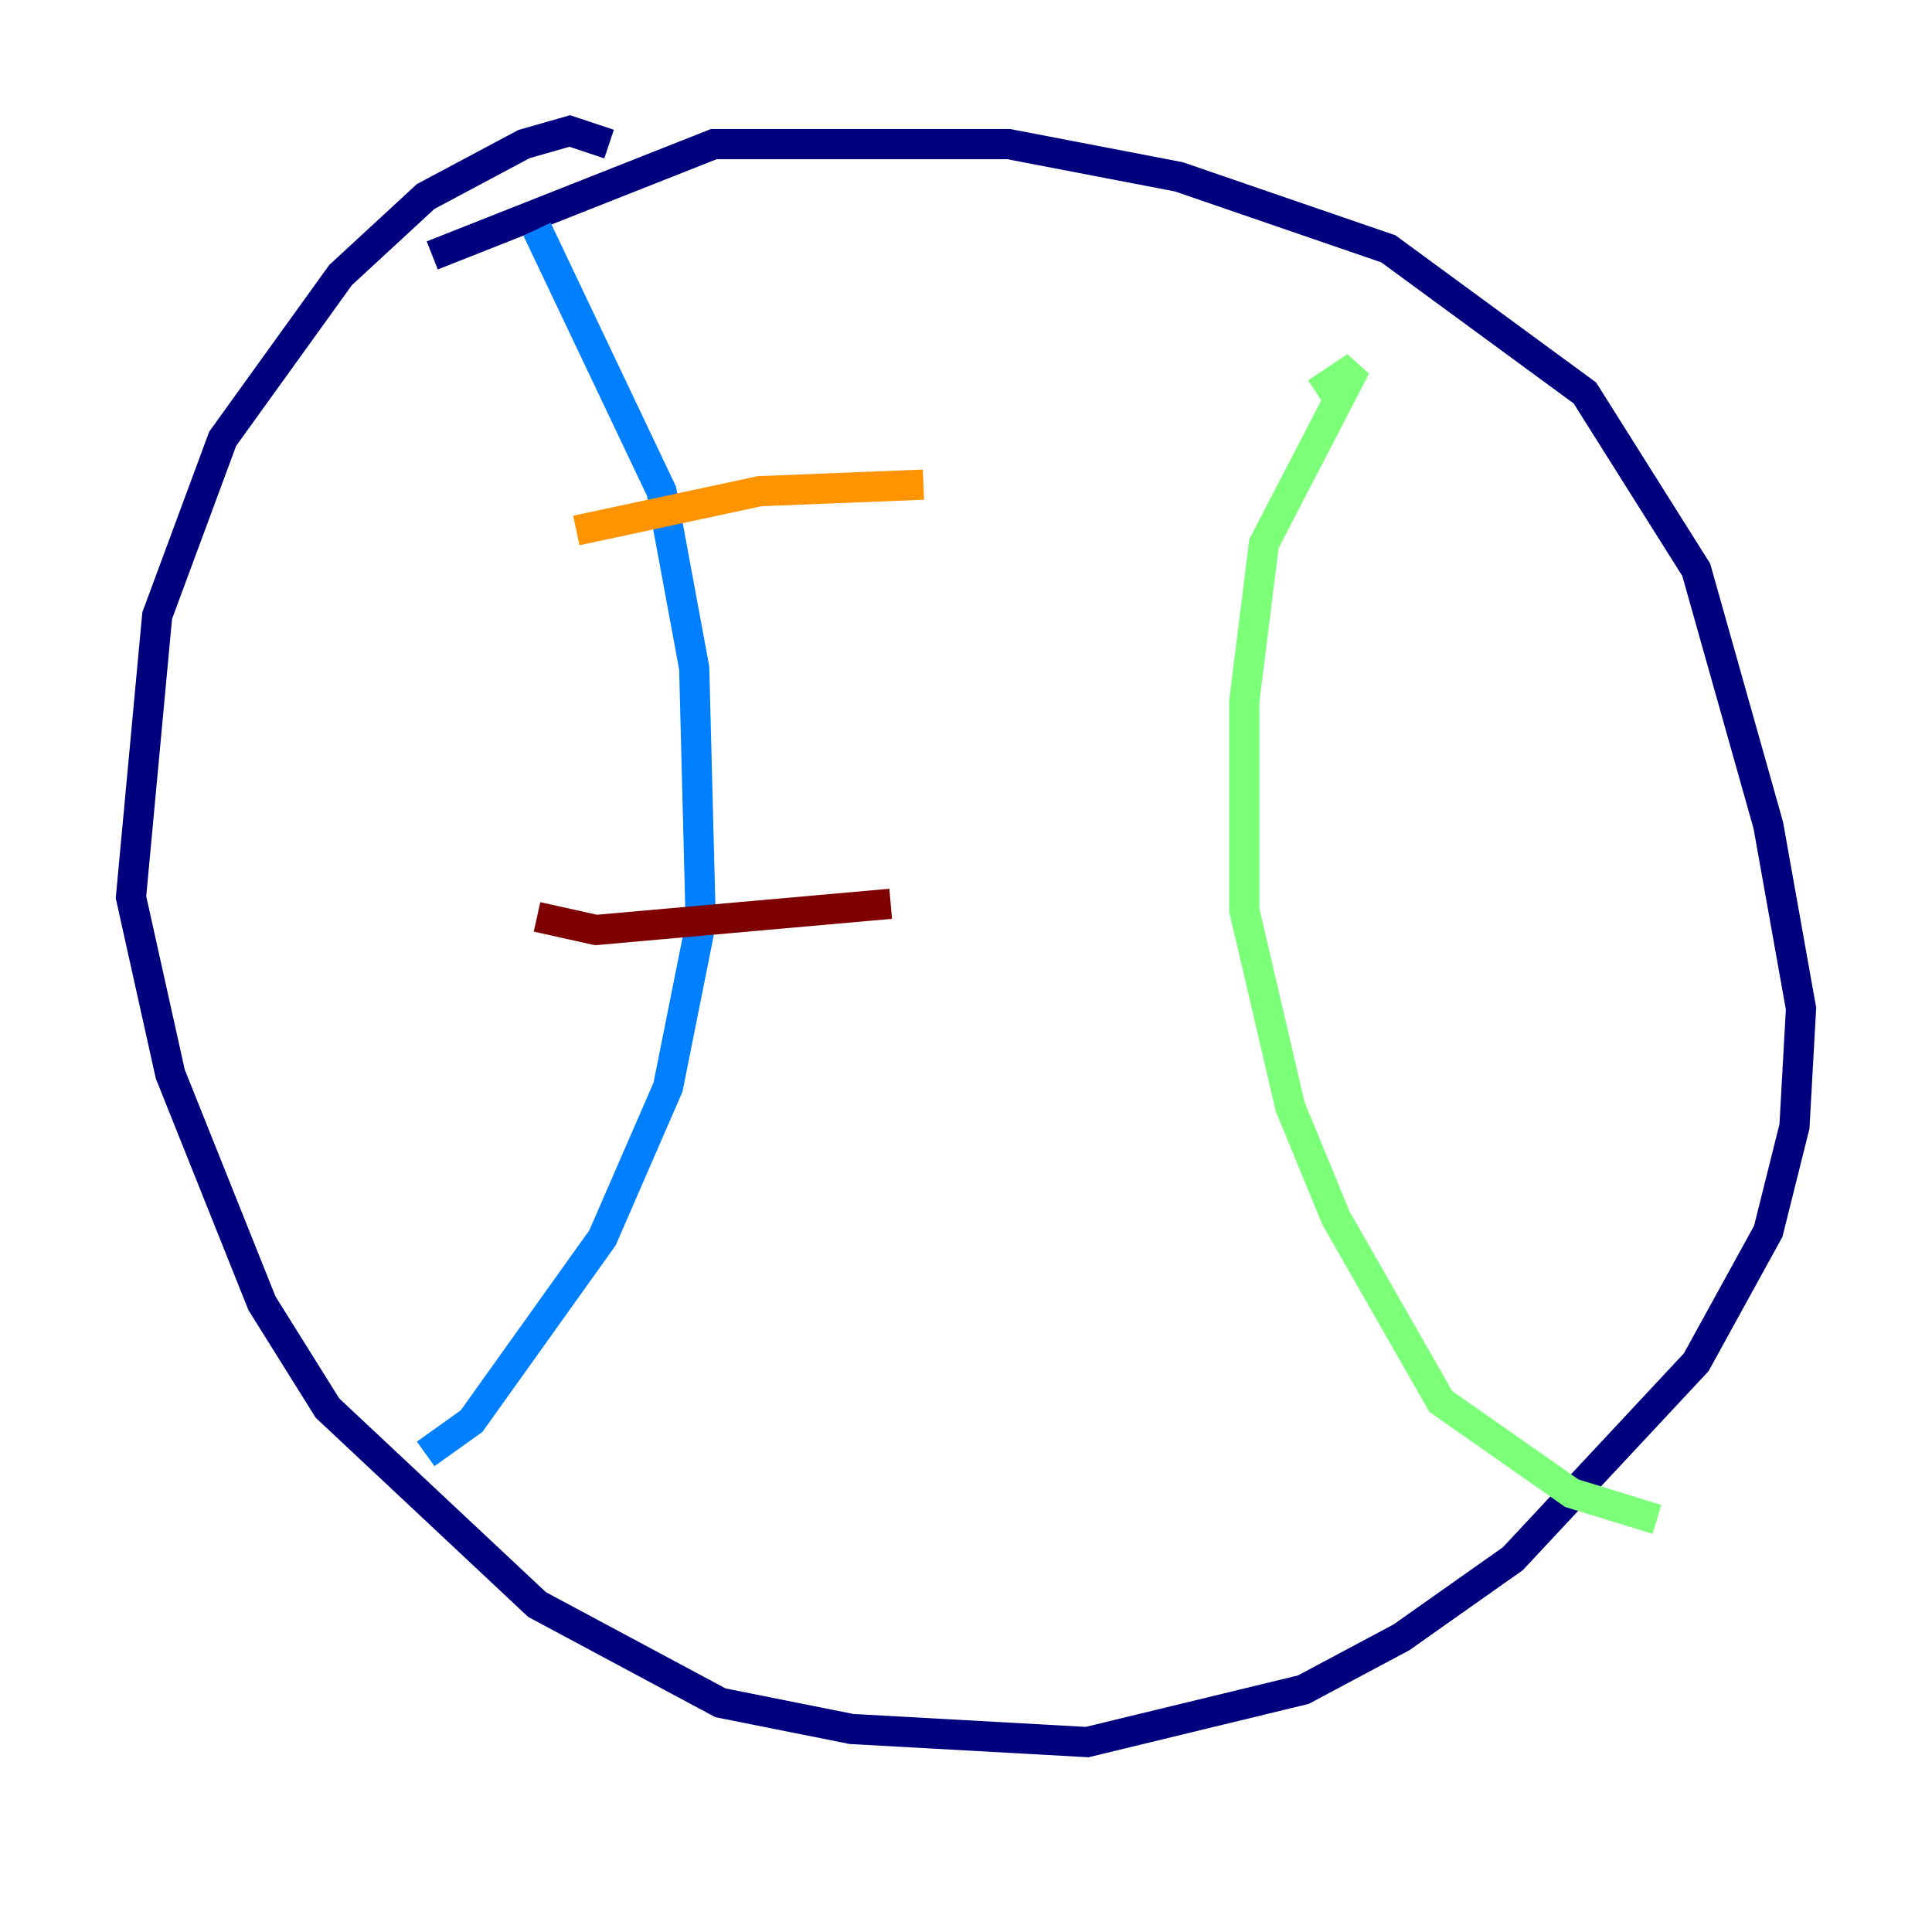<?xml version="1.0" encoding="utf-8" ?>
<svg baseProfile="tiny" height="128" version="1.2" viewBox="0,0,128,128" width="128" xmlns="http://www.w3.org/2000/svg" xmlns:ev="http://www.w3.org/2001/xml-events" xmlns:xlink="http://www.w3.org/1999/xlink"><defs /><polyline fill="none" points="40.352,9.546 37.749,8.678 34.712,9.546 28.203,13.017 22.563,18.224 14.752,29.071 10.414,40.786 8.678,59.444 11.281,71.159 17.356,86.346 21.695,93.288 35.58,106.305 47.729,112.814 56.407,114.549 72.027,115.417 86.346,111.946 92.854,108.475 100.231,103.268 112.38,90.251 117.153,81.573 118.888,74.63 119.322,66.82 117.153,54.671 112.38,37.749 105.003,26.034 91.986,16.488 78.102,11.715 66.82,9.546 47.295,9.546 28.637,16.922" stroke="#00007f" stroke-width="2" /><polyline fill="none" points="35.58,15.186 43.824,32.542 45.993,44.258 46.427,61.18 44.258,72.027 39.919,82.007 31.241,94.156 28.203,96.325" stroke="#0080ff" stroke-width="2" /><polyline fill="none" points="87.214,26.034 89.817,24.298 83.742,36.014 82.441,46.427 82.441,60.312 85.478,73.329 88.515,80.705 95.458,92.854 104.136,98.929 109.776,100.664" stroke="#7cff79" stroke-width="2" /><polyline fill="none" points="38.183,35.146 50.332,32.542 61.18,32.108" stroke="#ff9400" stroke-width="2" /><polyline fill="none" points="35.58,60.746 39.485,61.614 59.01,59.878" stroke="#7f0000" stroke-width="2" /></svg>